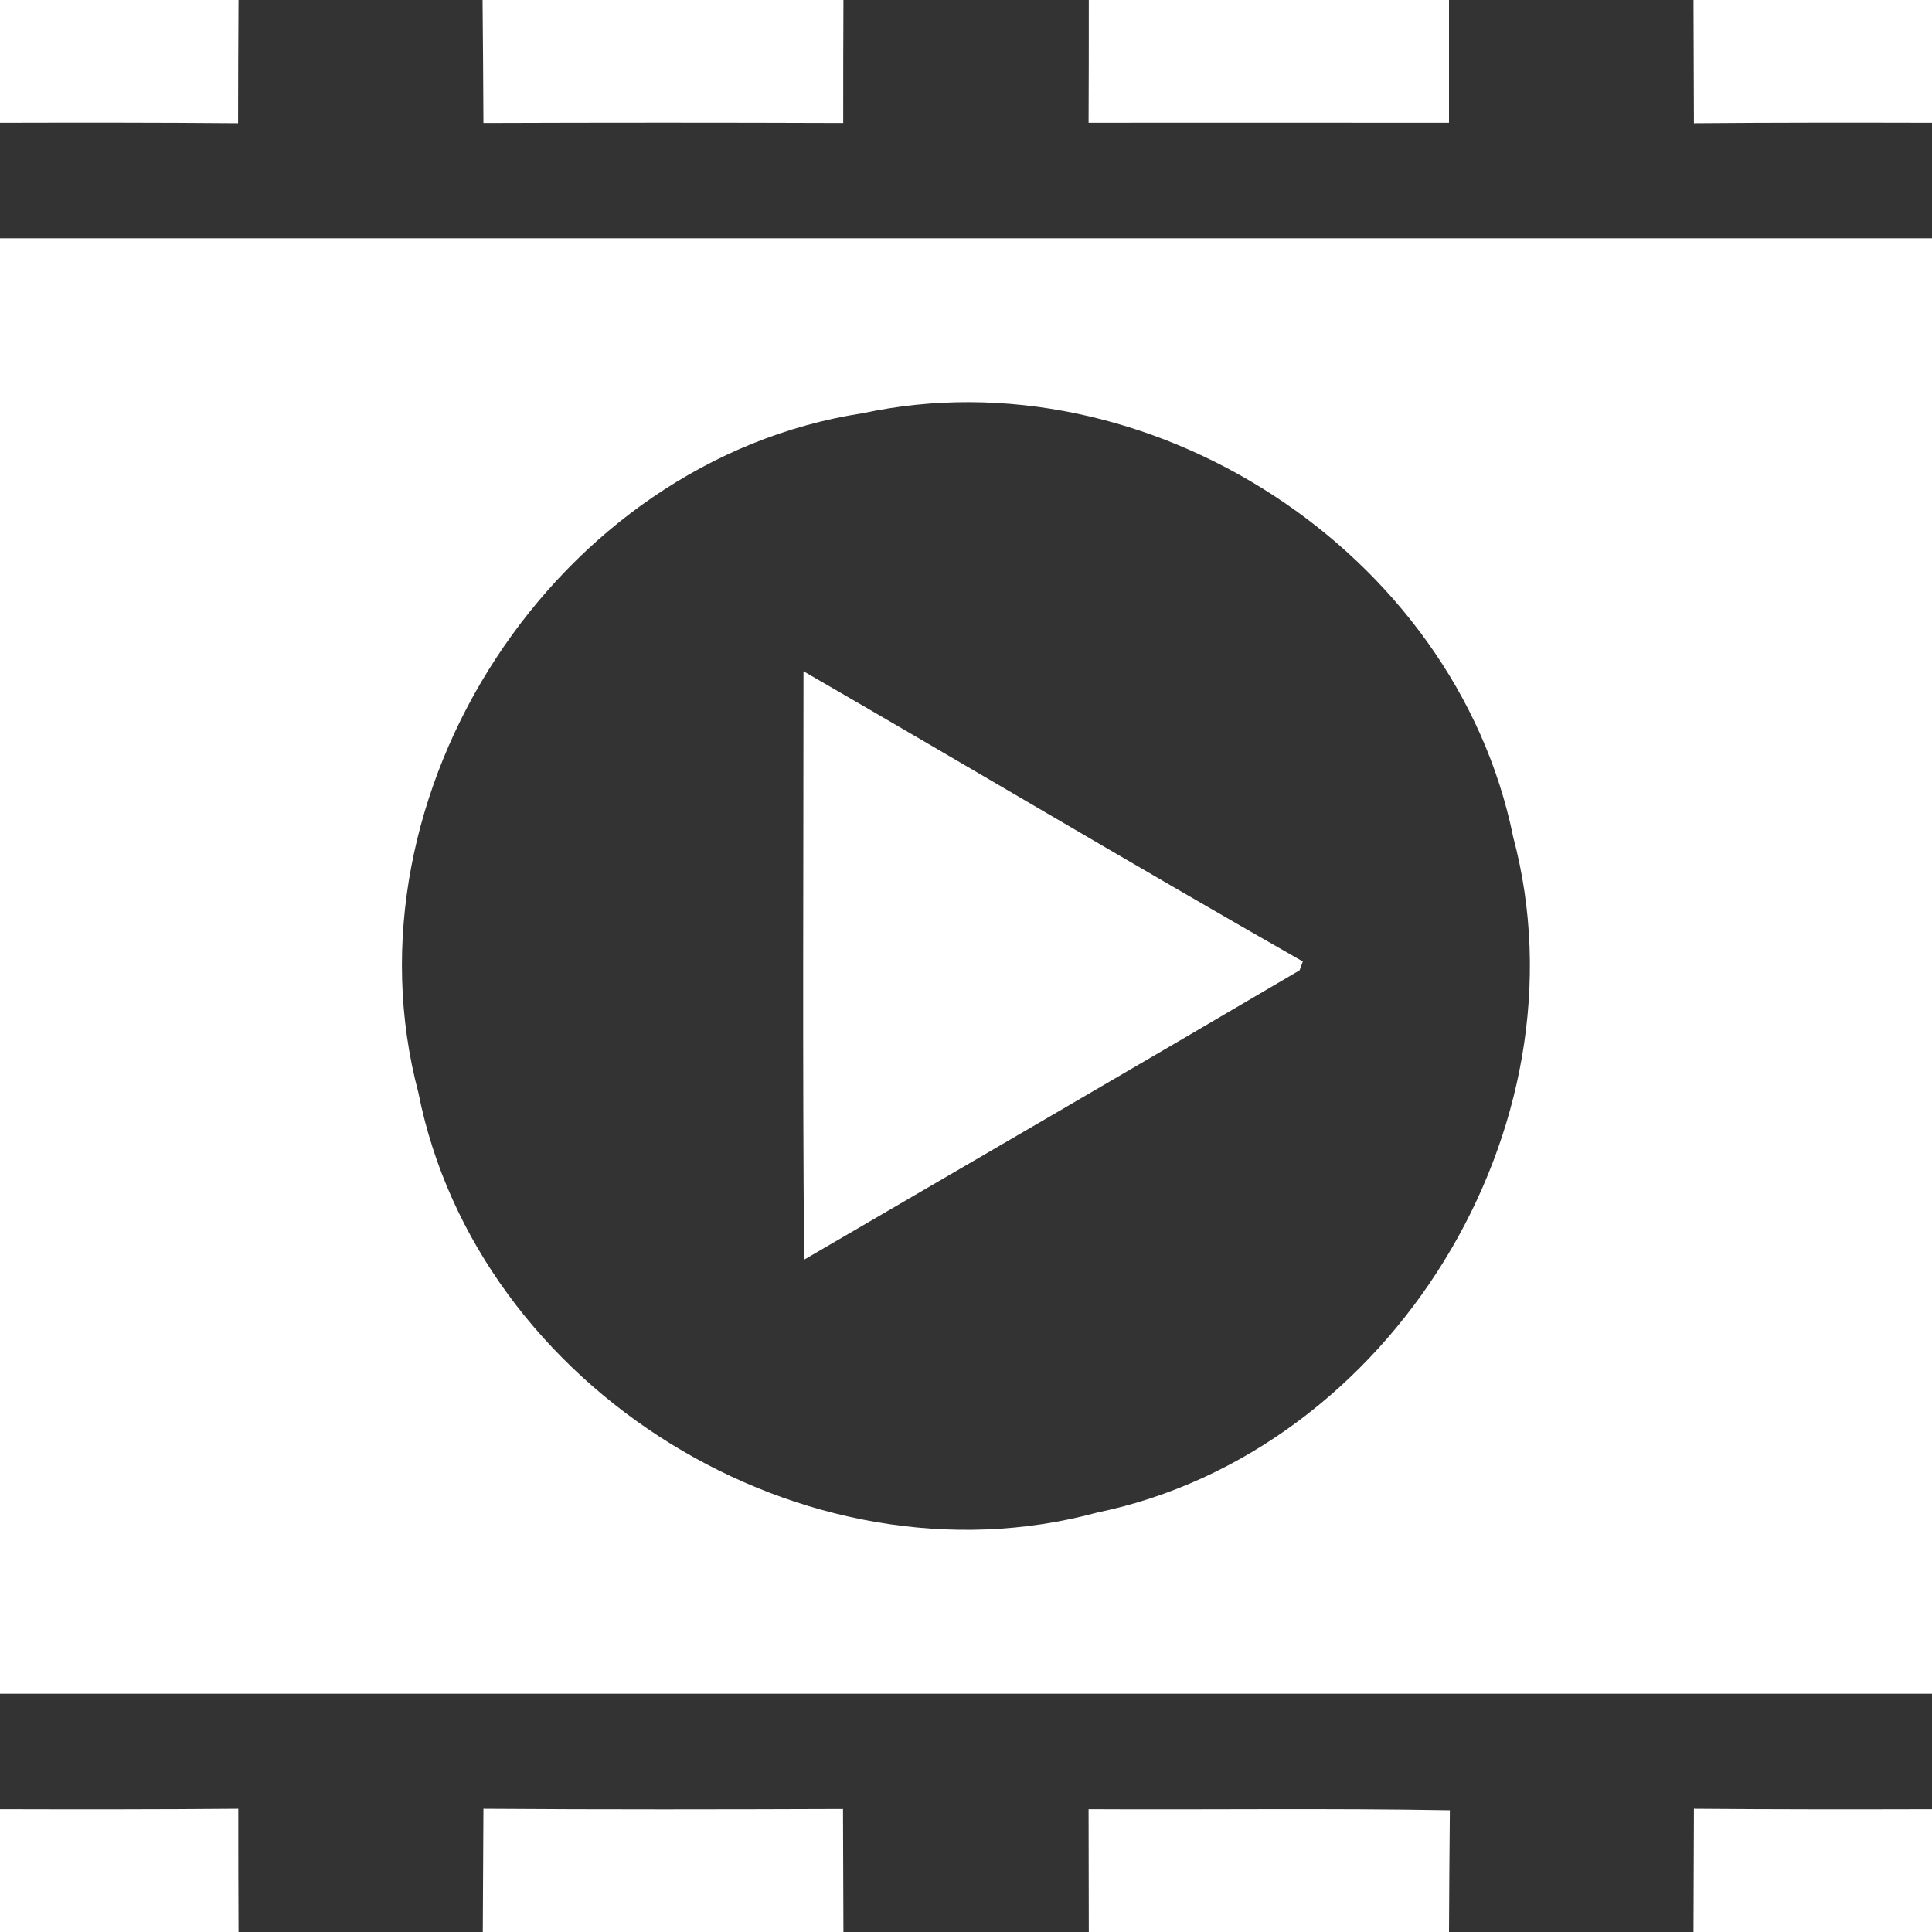<?xml version="1.0" encoding="UTF-8" ?>
<!DOCTYPE svg PUBLIC "-//W3C//DTD SVG 1.1//EN" "http://www.w3.org/Graphics/SVG/1.1/DTD/svg11.dtd">
<svg width="90pt" height="90pt" viewBox="0 0 90 90" version="1.1" xmlns="http://www.w3.org/2000/svg">
<rect x="0" y="0" width="90" height="90" fill="#333333" stroke="none"/>
<g id="#ffffffff">
<path fill="#ffffff" opacity="1.00" d=" M 0.00 0.00 L 11.11 0.00 C 11.10 1.91 11.09 3.83 11.09 5.74 C 7.39 5.71 3.70 5.71 0.00 5.72 L 0.00 0.00 Z" />
<path fill="#ffffff" opacity="1.00" d=" M 22.48 0.00 L 39.29 0.00 C 39.28 1.91 39.28 3.82 39.28 5.73 C 33.69 5.71 28.11 5.71 22.52 5.73 C 22.51 3.82 22.50 1.91 22.48 0.00 Z" />
<path fill="#ffffff" opacity="1.00" d=" M 50.72 0.00 L 67.50 0.00 C 67.50 1.91 67.50 3.81 67.50 5.72 C 61.90 5.72 56.31 5.71 50.71 5.72 C 50.72 3.82 50.72 1.91 50.72 0.00 Z" />
<path fill="#ffffff" opacity="1.00" d=" M 78.89 0.00 L 90.00 0.00 L 90.00 5.72 C 86.30 5.71 82.60 5.71 78.91 5.74 C 78.90 3.83 78.90 1.91 78.89 0.00 Z" />
<path fill="#ffffff" opacity="1.00" d=" M 0.00 11.10 C 30.00 11.10 60.00 11.10 90.00 11.10 L 90.00 78.90 C 60.00 78.90 30.00 78.90 0.00 78.90 L 0.00 11.10 M 40.19 19.25 C 25.93 21.43 15.79 36.96 19.49 50.90 C 22.22 64.72 37.52 74.15 51.11 70.46 C 64.79 67.63 74.09 52.49 70.49 38.99 C 67.79 25.69 53.45 16.40 40.19 19.25 Z" />
<path fill="#ffffff" opacity="1.00" d=" M 37.46 58.68 C 37.38 49.54 37.43 40.41 37.43 31.27 C 45.20 35.76 52.90 40.35 60.69 44.79 C 60.65 44.89 60.58 45.10 60.54 45.20 C 52.86 49.72 45.15 54.19 37.46 58.68 Z" />
<path fill="#ffffff" opacity="1.00" d=" M 0.00 84.28 C 3.70 84.29 7.40 84.29 11.10 84.26 C 11.10 86.17 11.10 88.08 11.11 90.00 L 0.00 90.00 L 0.00 84.28 Z" />
<path fill="#ffffff" opacity="1.00" d=" M 22.52 84.26 C 28.11 84.30 33.69 84.29 39.27 84.27 C 39.28 86.18 39.28 88.09 39.29 90.00 L 22.49 90.00 C 22.50 88.09 22.51 86.17 22.52 84.26 Z" />
<path fill="#ffffff" opacity="1.00" d=" M 50.71 84.28 C 56.32 84.31 61.93 84.23 67.54 84.33 C 67.52 86.22 67.51 88.11 67.50 90.00 L 50.72 90.00 C 50.72 88.09 50.71 86.18 50.71 84.28 Z" />
<path fill="#ffffff" opacity="1.00" d=" M 78.91 84.26 C 82.60 84.29 86.30 84.29 90.00 84.28 L 90.00 90.00 L 78.89 90.00 C 78.90 88.08 78.90 86.17 78.91 84.26 Z" />
</g>
</svg>
